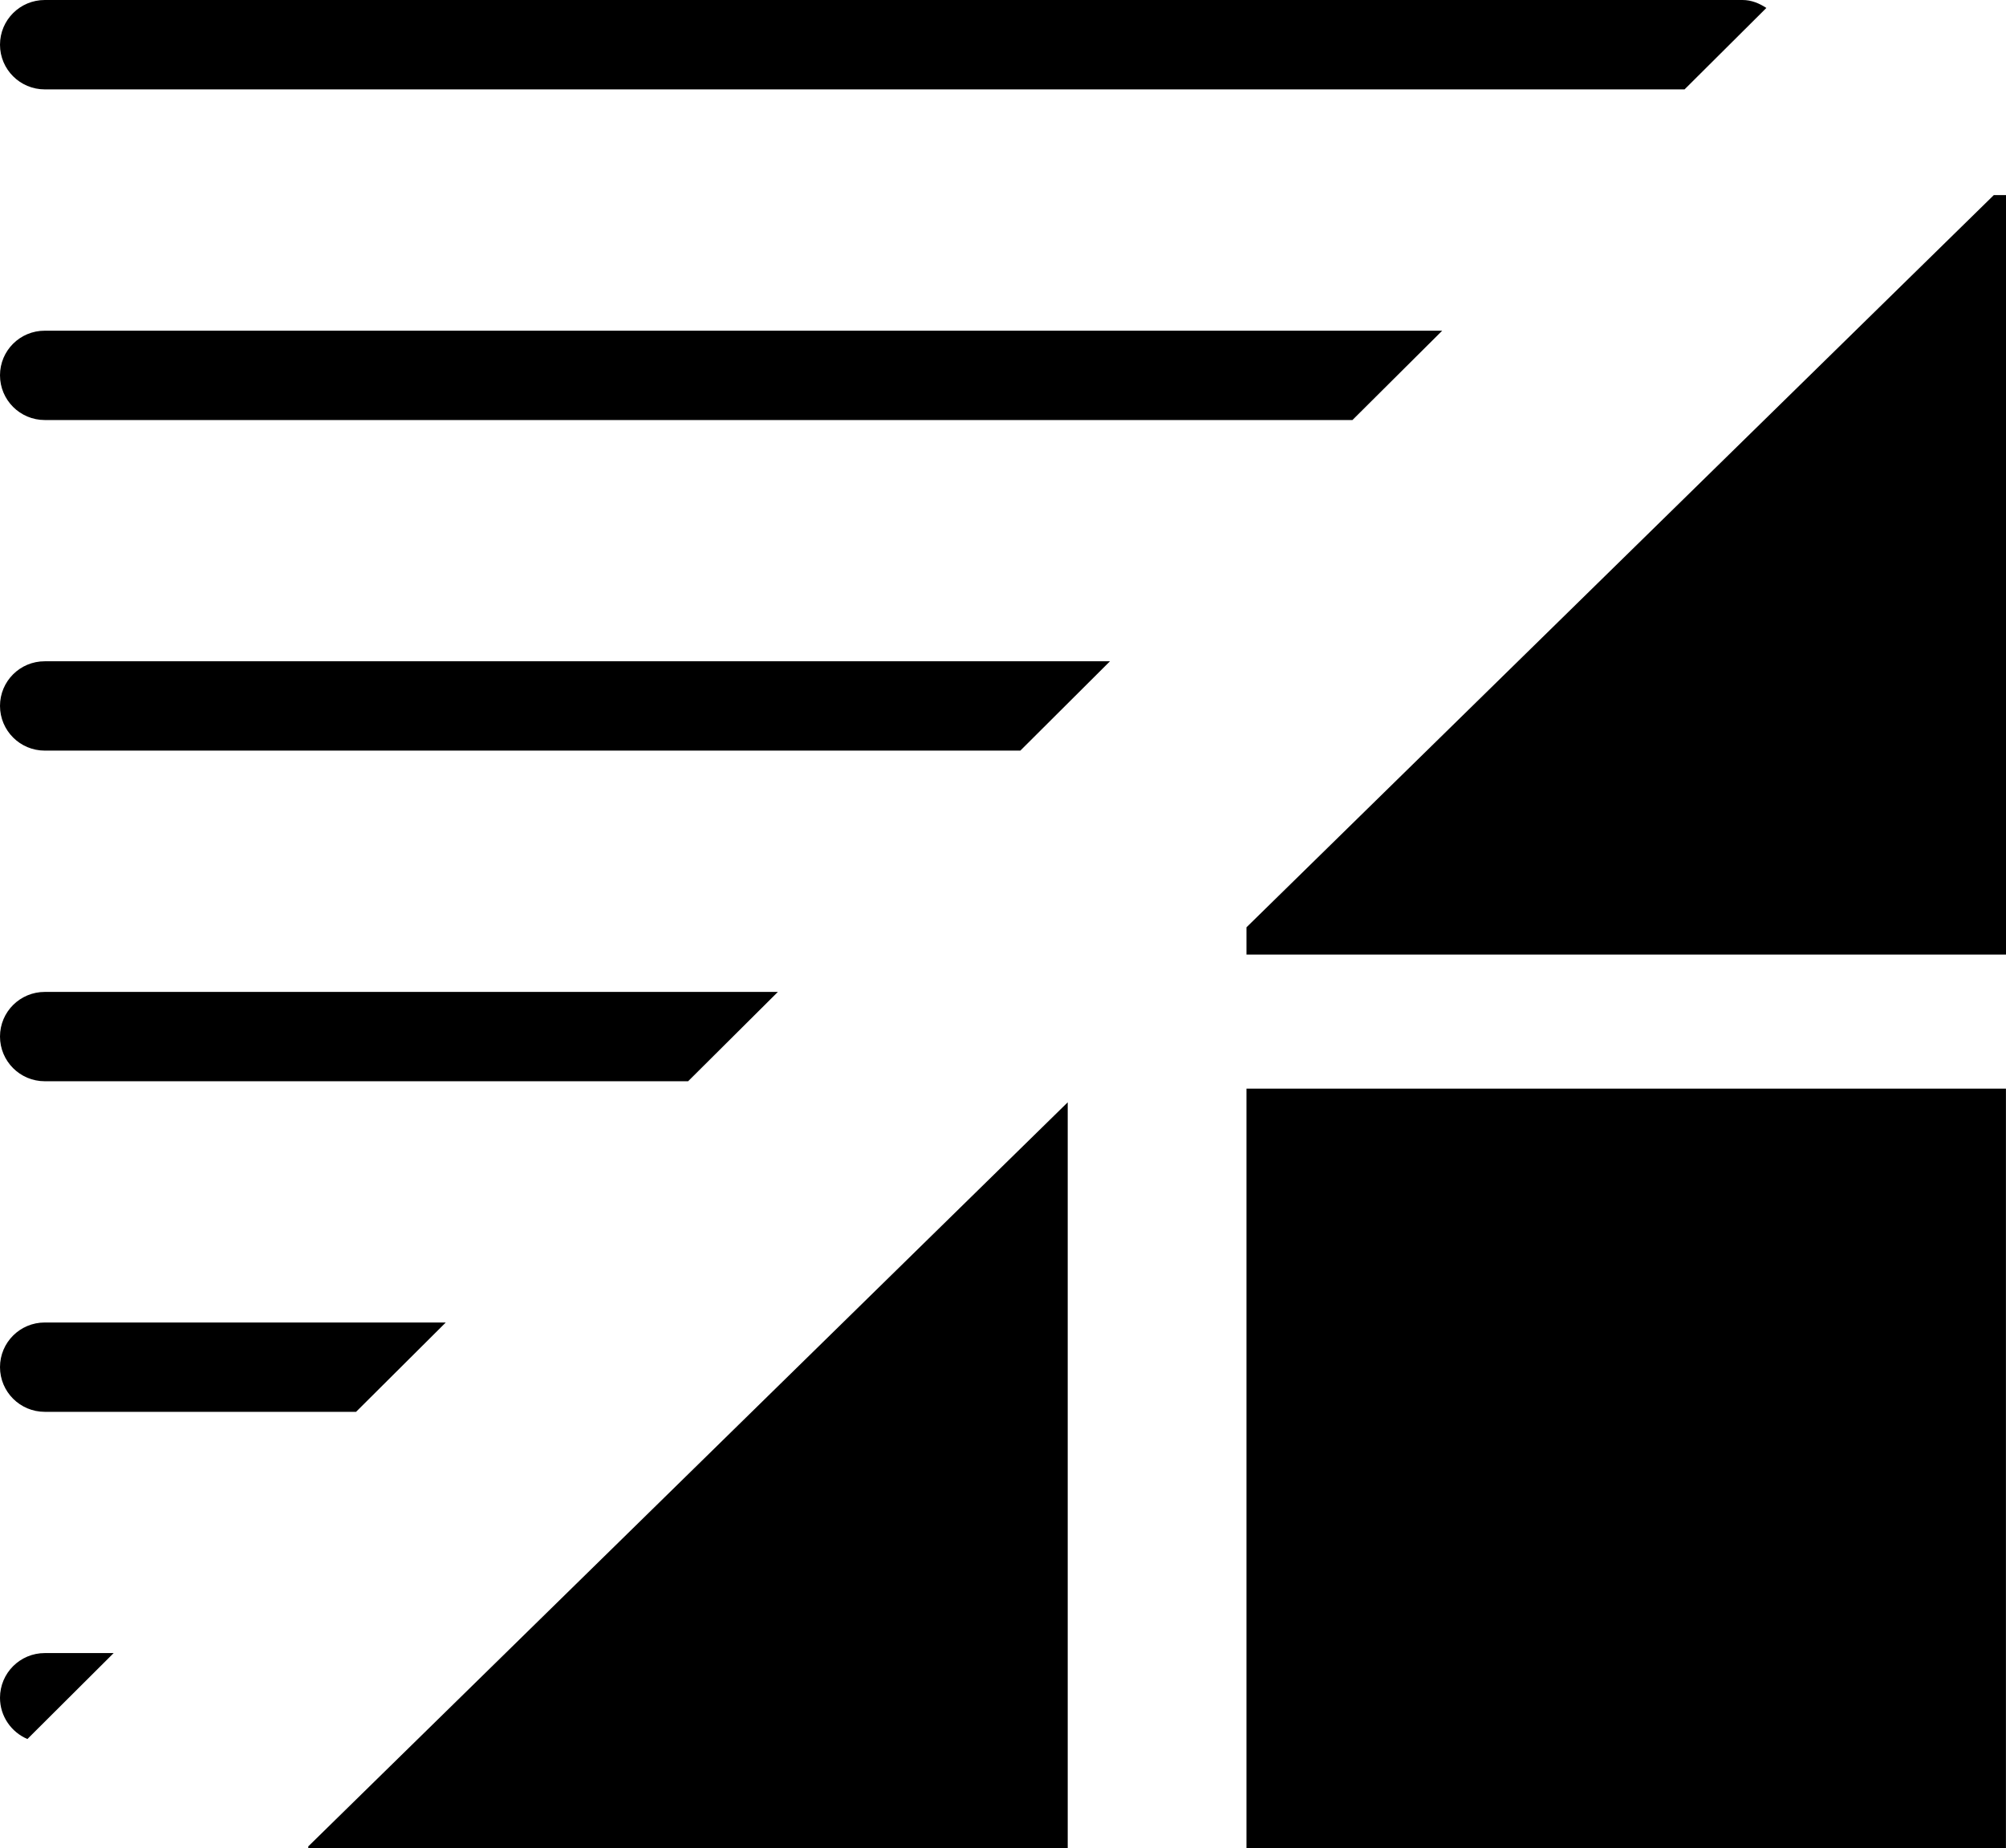 <?xml version="1.0" encoding="utf-8"?>
<!-- Generator: Adobe Illustrator 16.0.0, SVG Export Plug-In . SVG Version: 6.00 Build 0)  -->
<!DOCTYPE svg PUBLIC "-//W3C//DTD SVG 1.1//EN" "http://www.w3.org/Graphics/SVG/1.1/DTD/svg11.dtd">
<svg version="1.1" id="Layer_1" xmlns="http://www.w3.org/2000/svg" xmlns:xlink="http://www.w3.org/1999/xlink" x="0px" y="0px"
	 width="32.563px" height="30px" viewBox="0 0 32.563 30" enable-background="new 0 0 32.563 30" xml:space="preserve">
<g>
	<g>
		<path d="M0,16.825c0,0.401,0.325,0.726,0.727,0.726H11.17l1.457-1.45h-11.9C0.325,16.101,0,16.425,0,16.825z"/>
		<path d="M0,11.458c0,0.401,0.325,0.726,0.727,0.726h15.836l1.455-1.45H0.727C0.325,10.733,0,11.058,0,11.458z"/>
		<path d="M0,27.559c0,0.301,0.185,0.559,0.445,0.669l1.4-1.395H0.727C0.325,26.833,0,27.158,0,27.559z"/>
		<path d="M0,22.191c0,0.401,0.325,0.726,0.727,0.726H5.78l1.456-1.45h-6.51C0.325,21.467,0,21.791,0,22.191z"/>
		<path d="M0,6.092c0,0.401,0.325,0.726,0.727,0.726h21.227l1.457-1.45H0.727C0.325,5.367,0,5.691,0,6.092z"/>
		<path d="M28.285,0H0.727C0.325,0,0,0.324,0,0.726c0,0.4,0.325,0.725,0.727,0.725h26.618l1.328-1.322
			C28.559,0.054,28.431,0,28.285,0z"/>
	</g>
	<polygon points="20.234,15.052 20.234,15.495 32.563,15.495 32.563,3.167 32.365,3.167 	"/>
	<rect x="20.234" y="17.671" width="12.328" height="12.329"/>
	<polygon points="5.004,30 17.332,30 17.332,17.893 5.004,29.971 	"/>
</g>
</svg>
